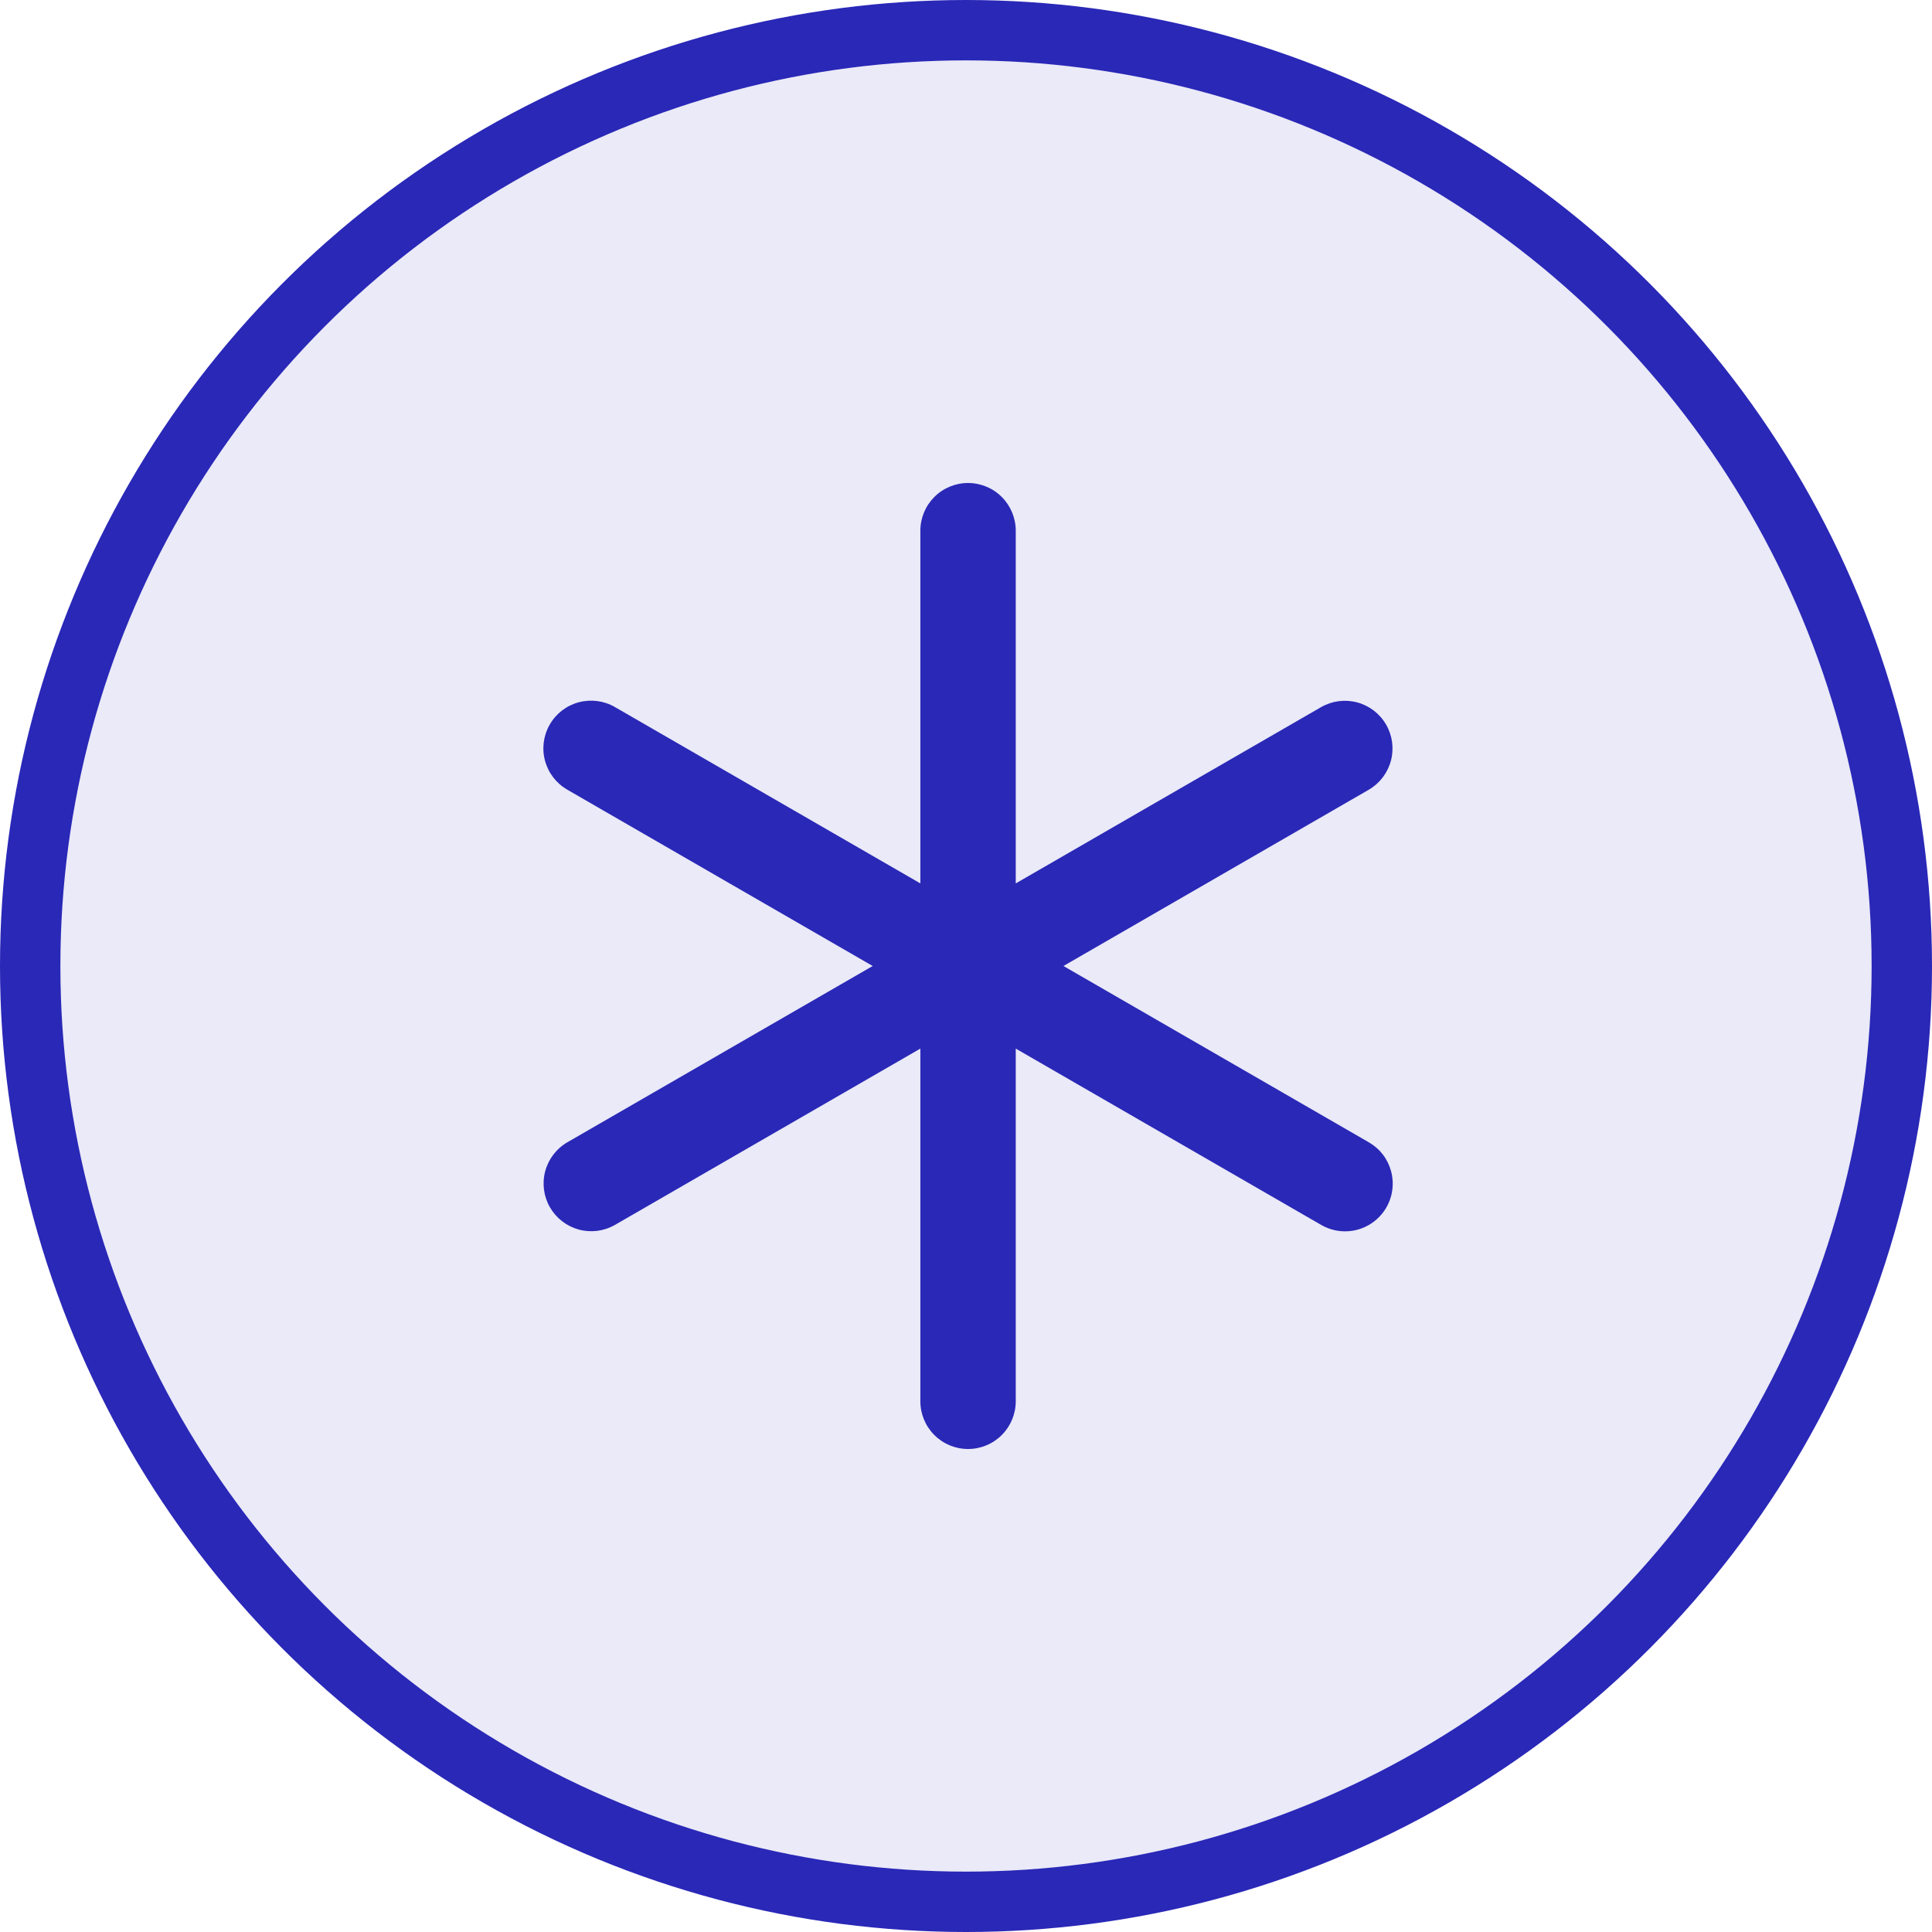 <svg width="64" height="64" viewBox="0 0 64 64" fill="none" xmlns="http://www.w3.org/2000/svg">
<circle cx="32" cy="32" r="31" fill="#2A28B7" fill-opacity="0.1" stroke="#2A28B7" stroke-width="2"/>
<path d="M46.082 38.801C46.163 39.103 46.153 39.422 46.052 39.718C45.952 40.014 45.766 40.273 45.518 40.463C45.27 40.654 44.972 40.766 44.66 40.786C44.348 40.807 44.038 40.734 43.767 40.578L33.648 34.736V46.42C33.648 46.839 33.481 47.241 33.185 47.537C32.889 47.834 32.487 48 32.068 48C31.649 48 31.247 47.834 30.951 47.537C30.655 47.241 30.488 46.839 30.488 46.42V34.736L20.369 40.578C20.007 40.785 19.577 40.84 19.174 40.731C18.771 40.621 18.428 40.357 18.219 39.996C18.01 39.634 17.953 39.205 18.06 38.801C18.167 38.398 18.429 38.053 18.79 37.842L28.909 32L18.79 26.158C18.427 25.948 18.162 25.603 18.054 25.198C17.945 24.794 18.002 24.363 18.212 24C18.421 23.637 18.766 23.372 19.171 23.264C19.576 23.156 20.007 23.212 20.37 23.422L30.488 29.264V17.58C30.488 17.161 30.655 16.759 30.951 16.463C31.247 16.166 31.649 16 32.068 16C32.487 16 32.889 16.166 33.185 16.463C33.481 16.759 33.648 17.161 33.648 17.58V29.264L43.767 23.422C44.13 23.215 44.559 23.16 44.962 23.269C45.365 23.378 45.709 23.643 45.917 24.004C46.126 24.366 46.183 24.795 46.076 25.199C45.969 25.602 45.707 25.947 45.347 26.158L35.228 32L45.347 37.842C45.527 37.946 45.684 38.083 45.811 38.248C45.937 38.413 46.029 38.601 46.082 38.801Z" fill="#2A28B7"/>
</svg>
